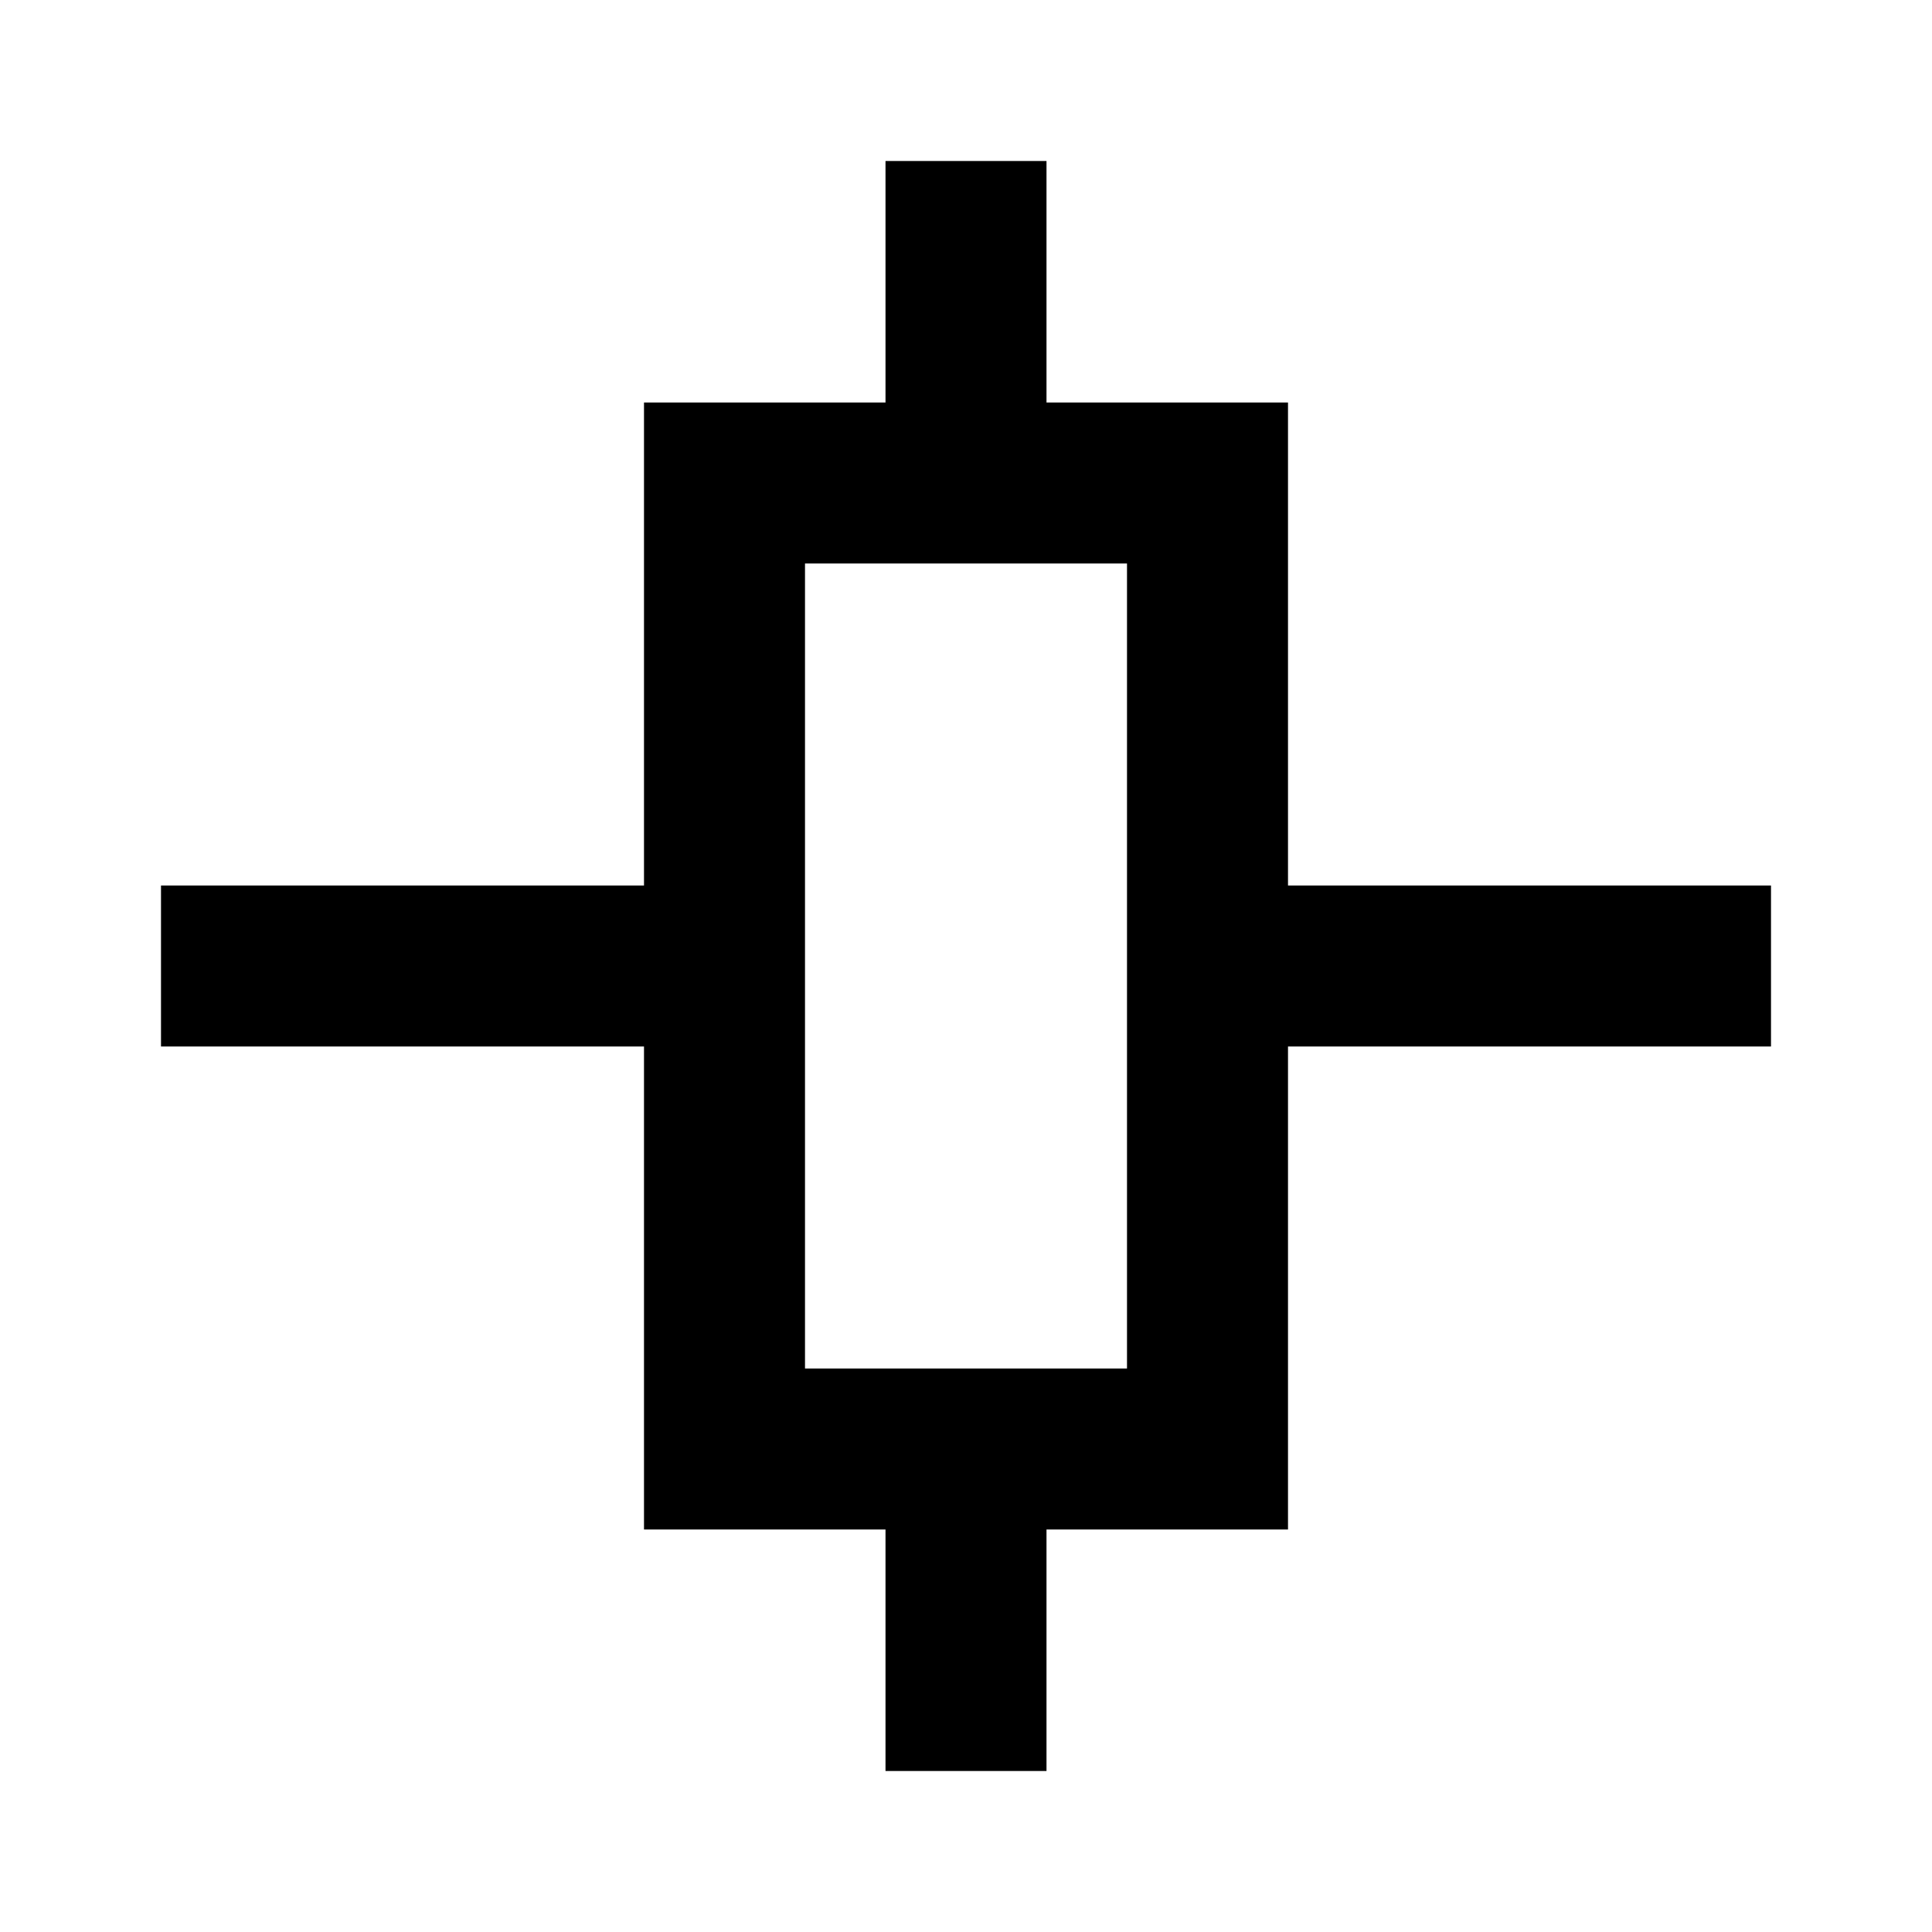<svg xmlns="http://www.w3.org/2000/svg" xmlns:xlink="http://www.w3.org/1999/xlink" width="512" height="512" viewBox="0 0 512 512"><path fill="currentColor" d="M170.667 405.333v-128h-128v-42.666h128v-128h64v-64h42.666v64h64v128h128v42.666h-128v128h-64v64h-42.666v-64zm42.666-42.666h85.334V149.333h-85.334z"/></svg>
